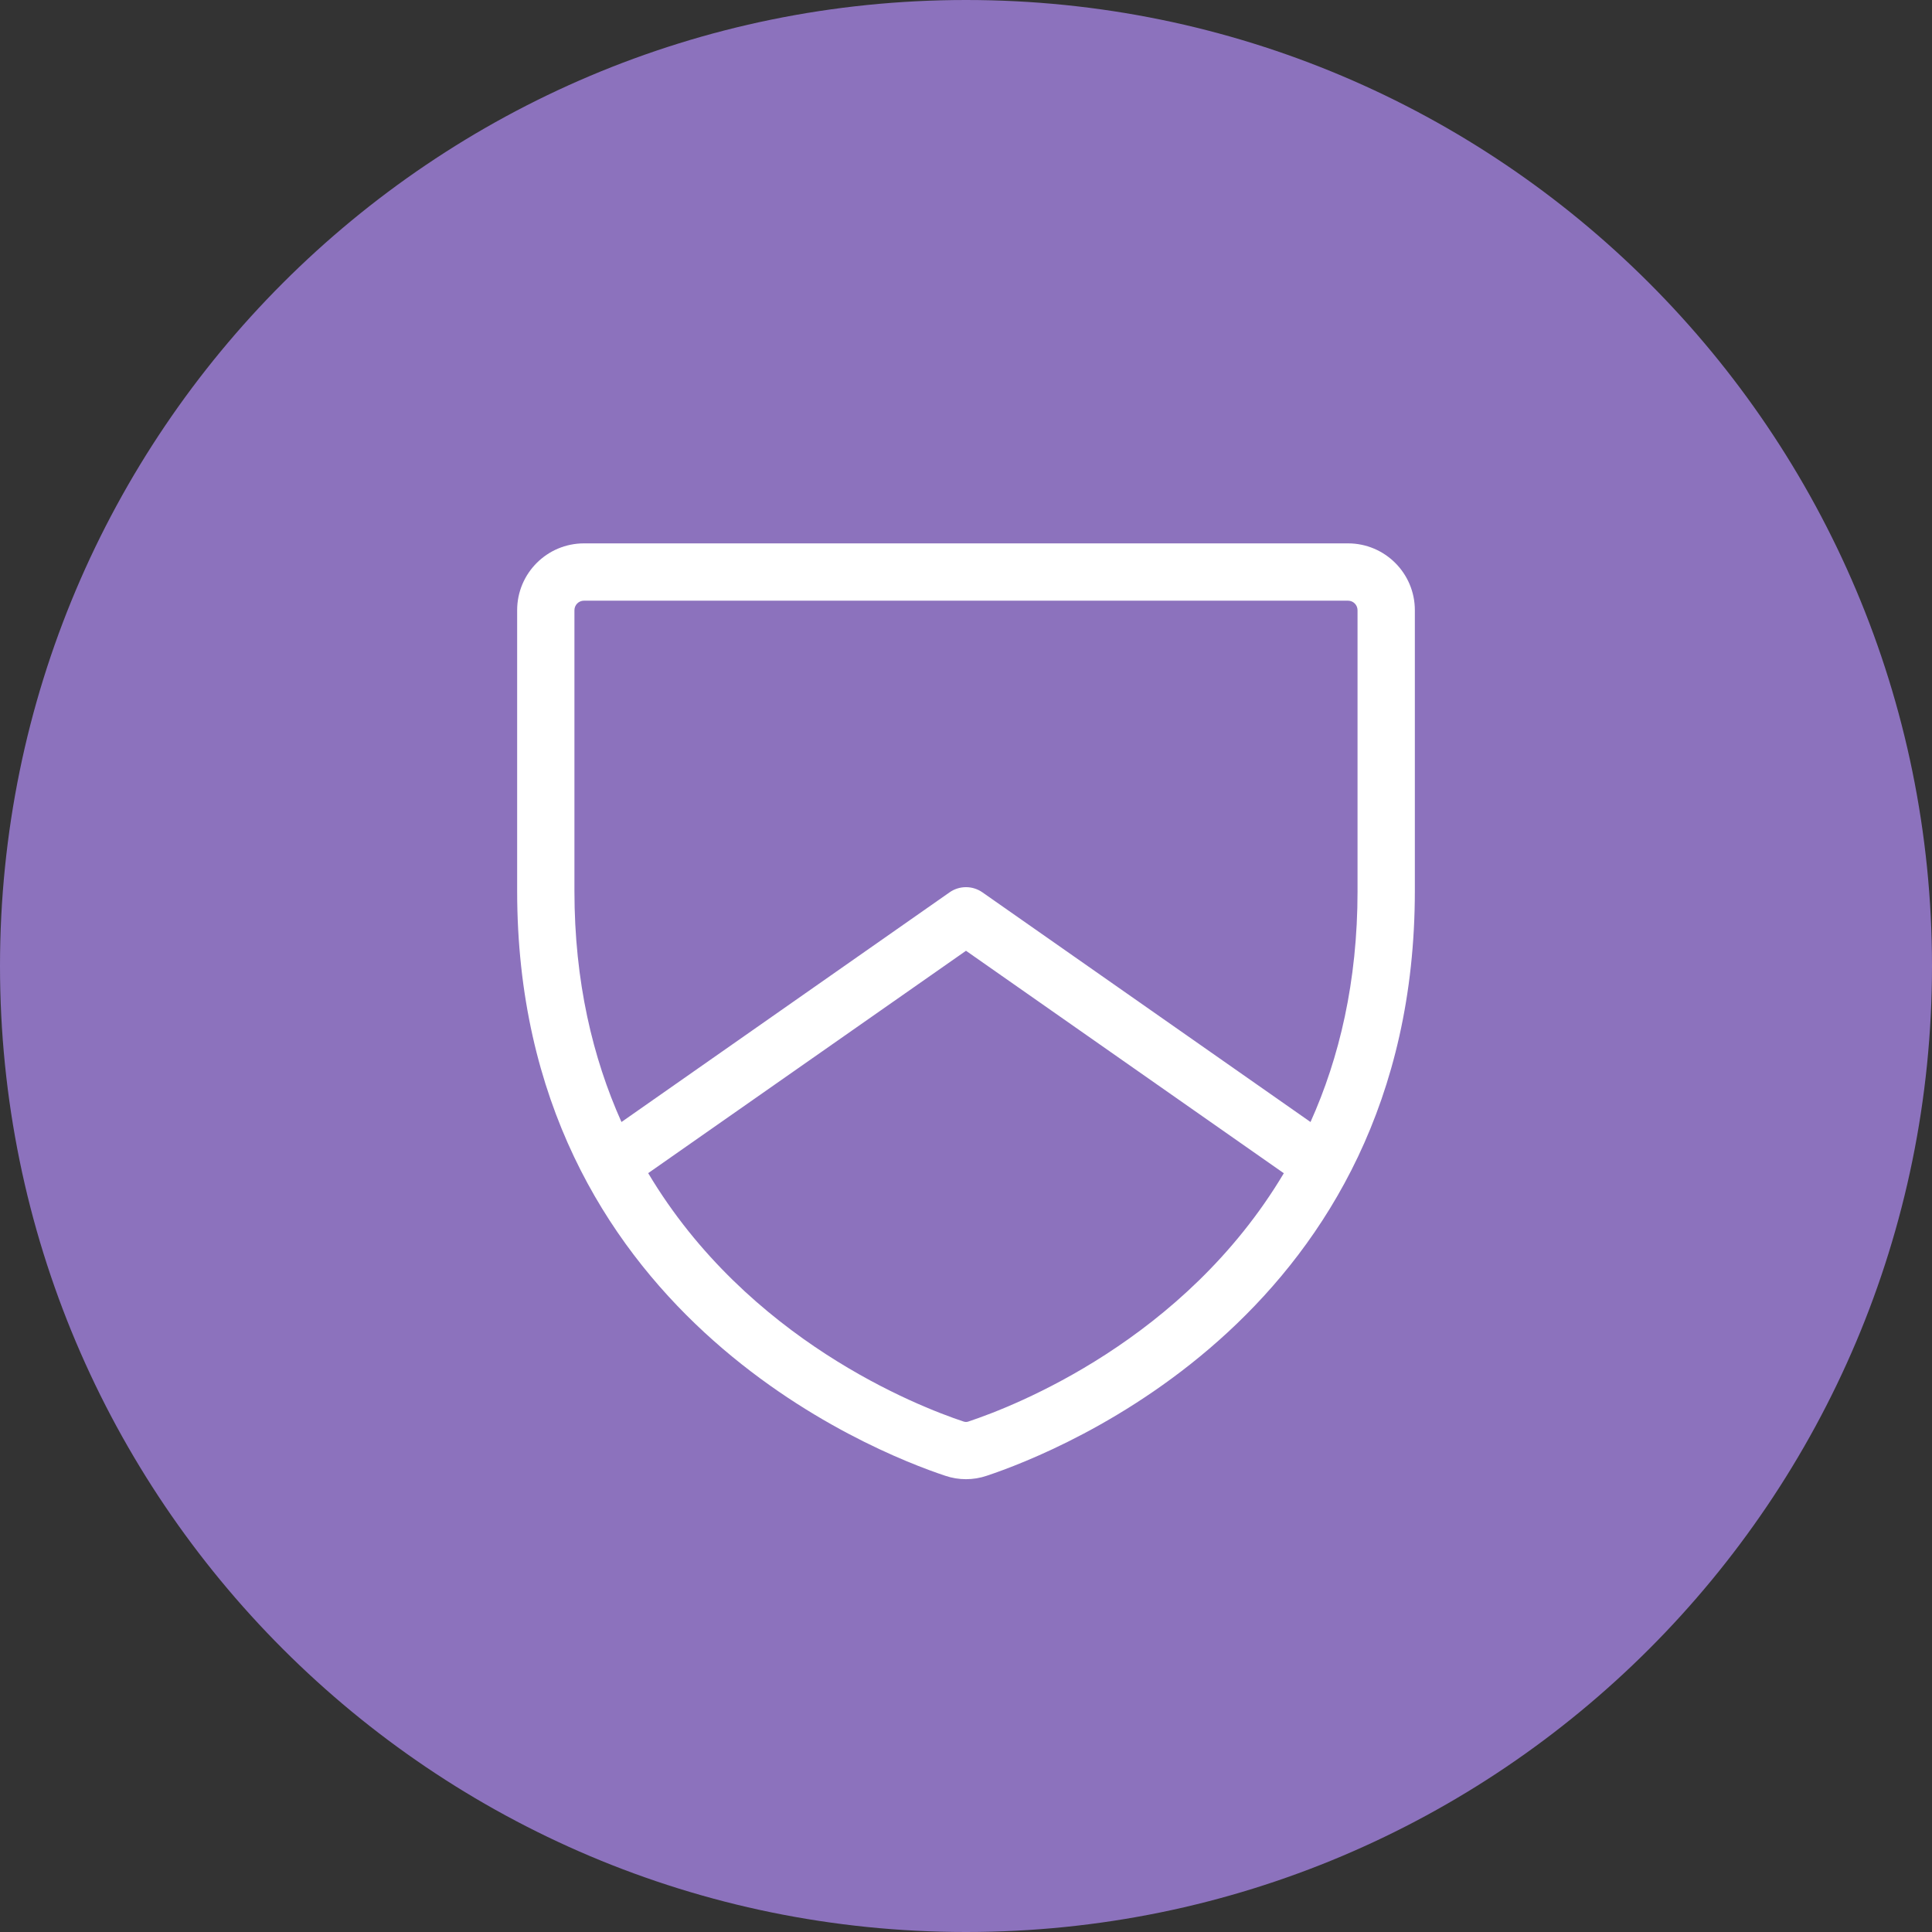 <svg width="1024" height="1024" viewBox="0 0 1024 1024" fill="none" xmlns="http://www.w3.org/2000/svg">
<rect x="0" y="0" width="1024" height="1024" fill="#333333" stroke="none"/>
<g clip-path="url(#clip0_3_437)">
<path d="M512 1024C794.77 1024 1024 794.77 1024 512C1024 229.23 794.77 0 512 0C229.23 0 0 229.23 0 512C0 794.77 229.23 1024 512 1024Z" fill="#8C72BD"/>
<path d="M714.47 288H309.53C289.96 288 274.1 303.86 274.1 323.43V472.17C274.1 695.49 463.11 769.6 500.99 782.18C508.128 784.61 515.871 784.61 523.01 782.18C560.97 769.53 749.9 695.5 749.9 472.17V323.43C749.9 303.86 734.04 288 714.47 288ZM513.42 753.4C512.51 753.75 511.5 753.75 510.59 753.4C486.65 745.45 396.35 710.38 343.55 621.79L512 503.93L680.45 621.84C627.66 710.47 537.3 745.45 513.41 753.39L513.42 753.4ZM719.53 472.22C719.53 520.31 709.84 560.8 694.6 594.69L520.7 472.96C518.148 471.173 515.109 470.215 511.995 470.215C508.88 470.215 505.841 471.173 503.29 472.96L329.39 594.69C314.2 560.78 304.46 520.33 304.46 472.22V323.43C304.46 320.63 306.73 318.37 309.52 318.37H714.46C717.26 318.37 719.52 320.64 719.52 323.43V472.22H719.53Z" fill="white"/>
</g>
<defs>
<clipPath id="clip0_3_437">
<rect width="1024" height="1024" fill="white"/>
</clipPath>
</defs>
</svg>

